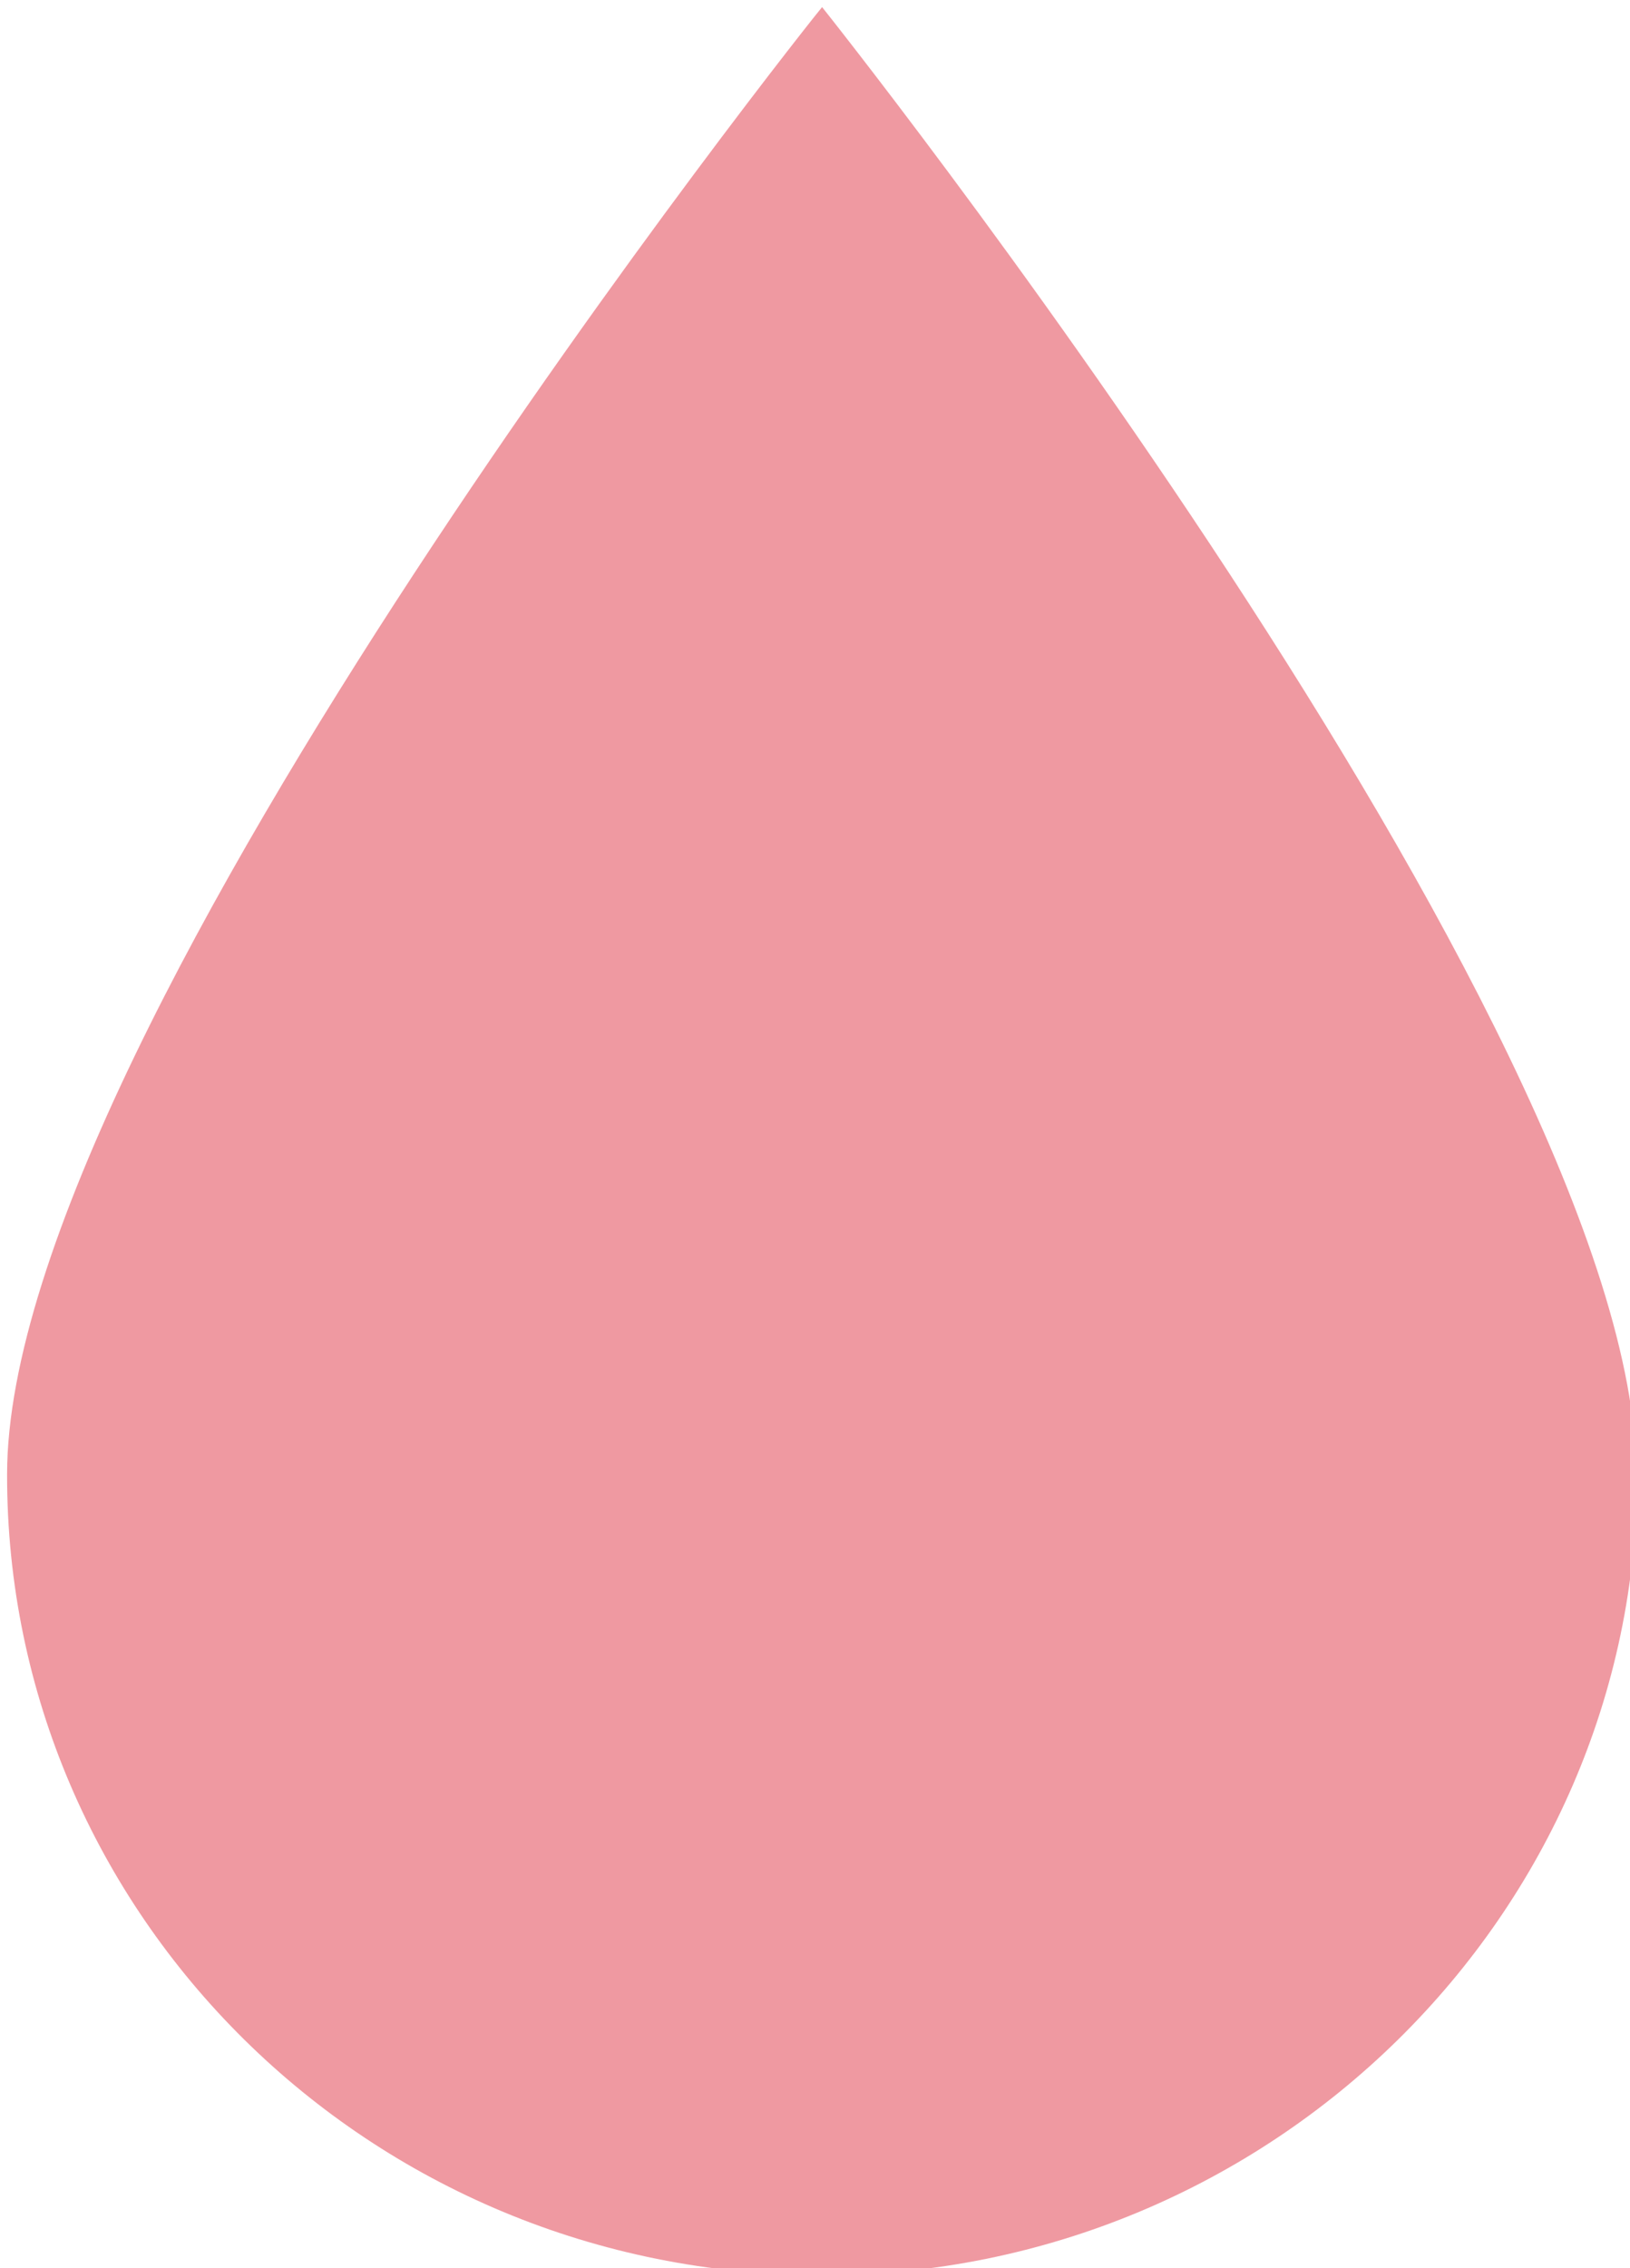 <svg xmlns="http://www.w3.org/2000/svg" xmlns:xlink="http://www.w3.org/1999/xlink" xmlns:sketch="http://www.bohemiancoding.com/sketch/ns" width="23px" height="32px" viewBox="0 0 23 32" version="1.1"><style>.style1{fill-opacity:	0.4;fill:	#D70014;}</style><title>Slice 1</title><description>Created with Sketch (http://www.bohemiancoding.com/sketch)</description><defs/><g sketch:type="MSPage" class="style0"><path d="M23.089 20.8 C23.089 14.5 11.6 0.1 11.6 0.1 C11.589 0.1 0.1 14.5 0.1 20.8 C0.089 27 5.2 32.1 11.6 32.1 C17.94 32.1 23.1 27 23.1 20.8 C23.089 20.8 23.1 27 23.1 20.8 L23.089 20.8 L23.089 20.8 Z M23.089 20.8" sketch:type="MSShapeGroup" class="style1"/></g></svg>